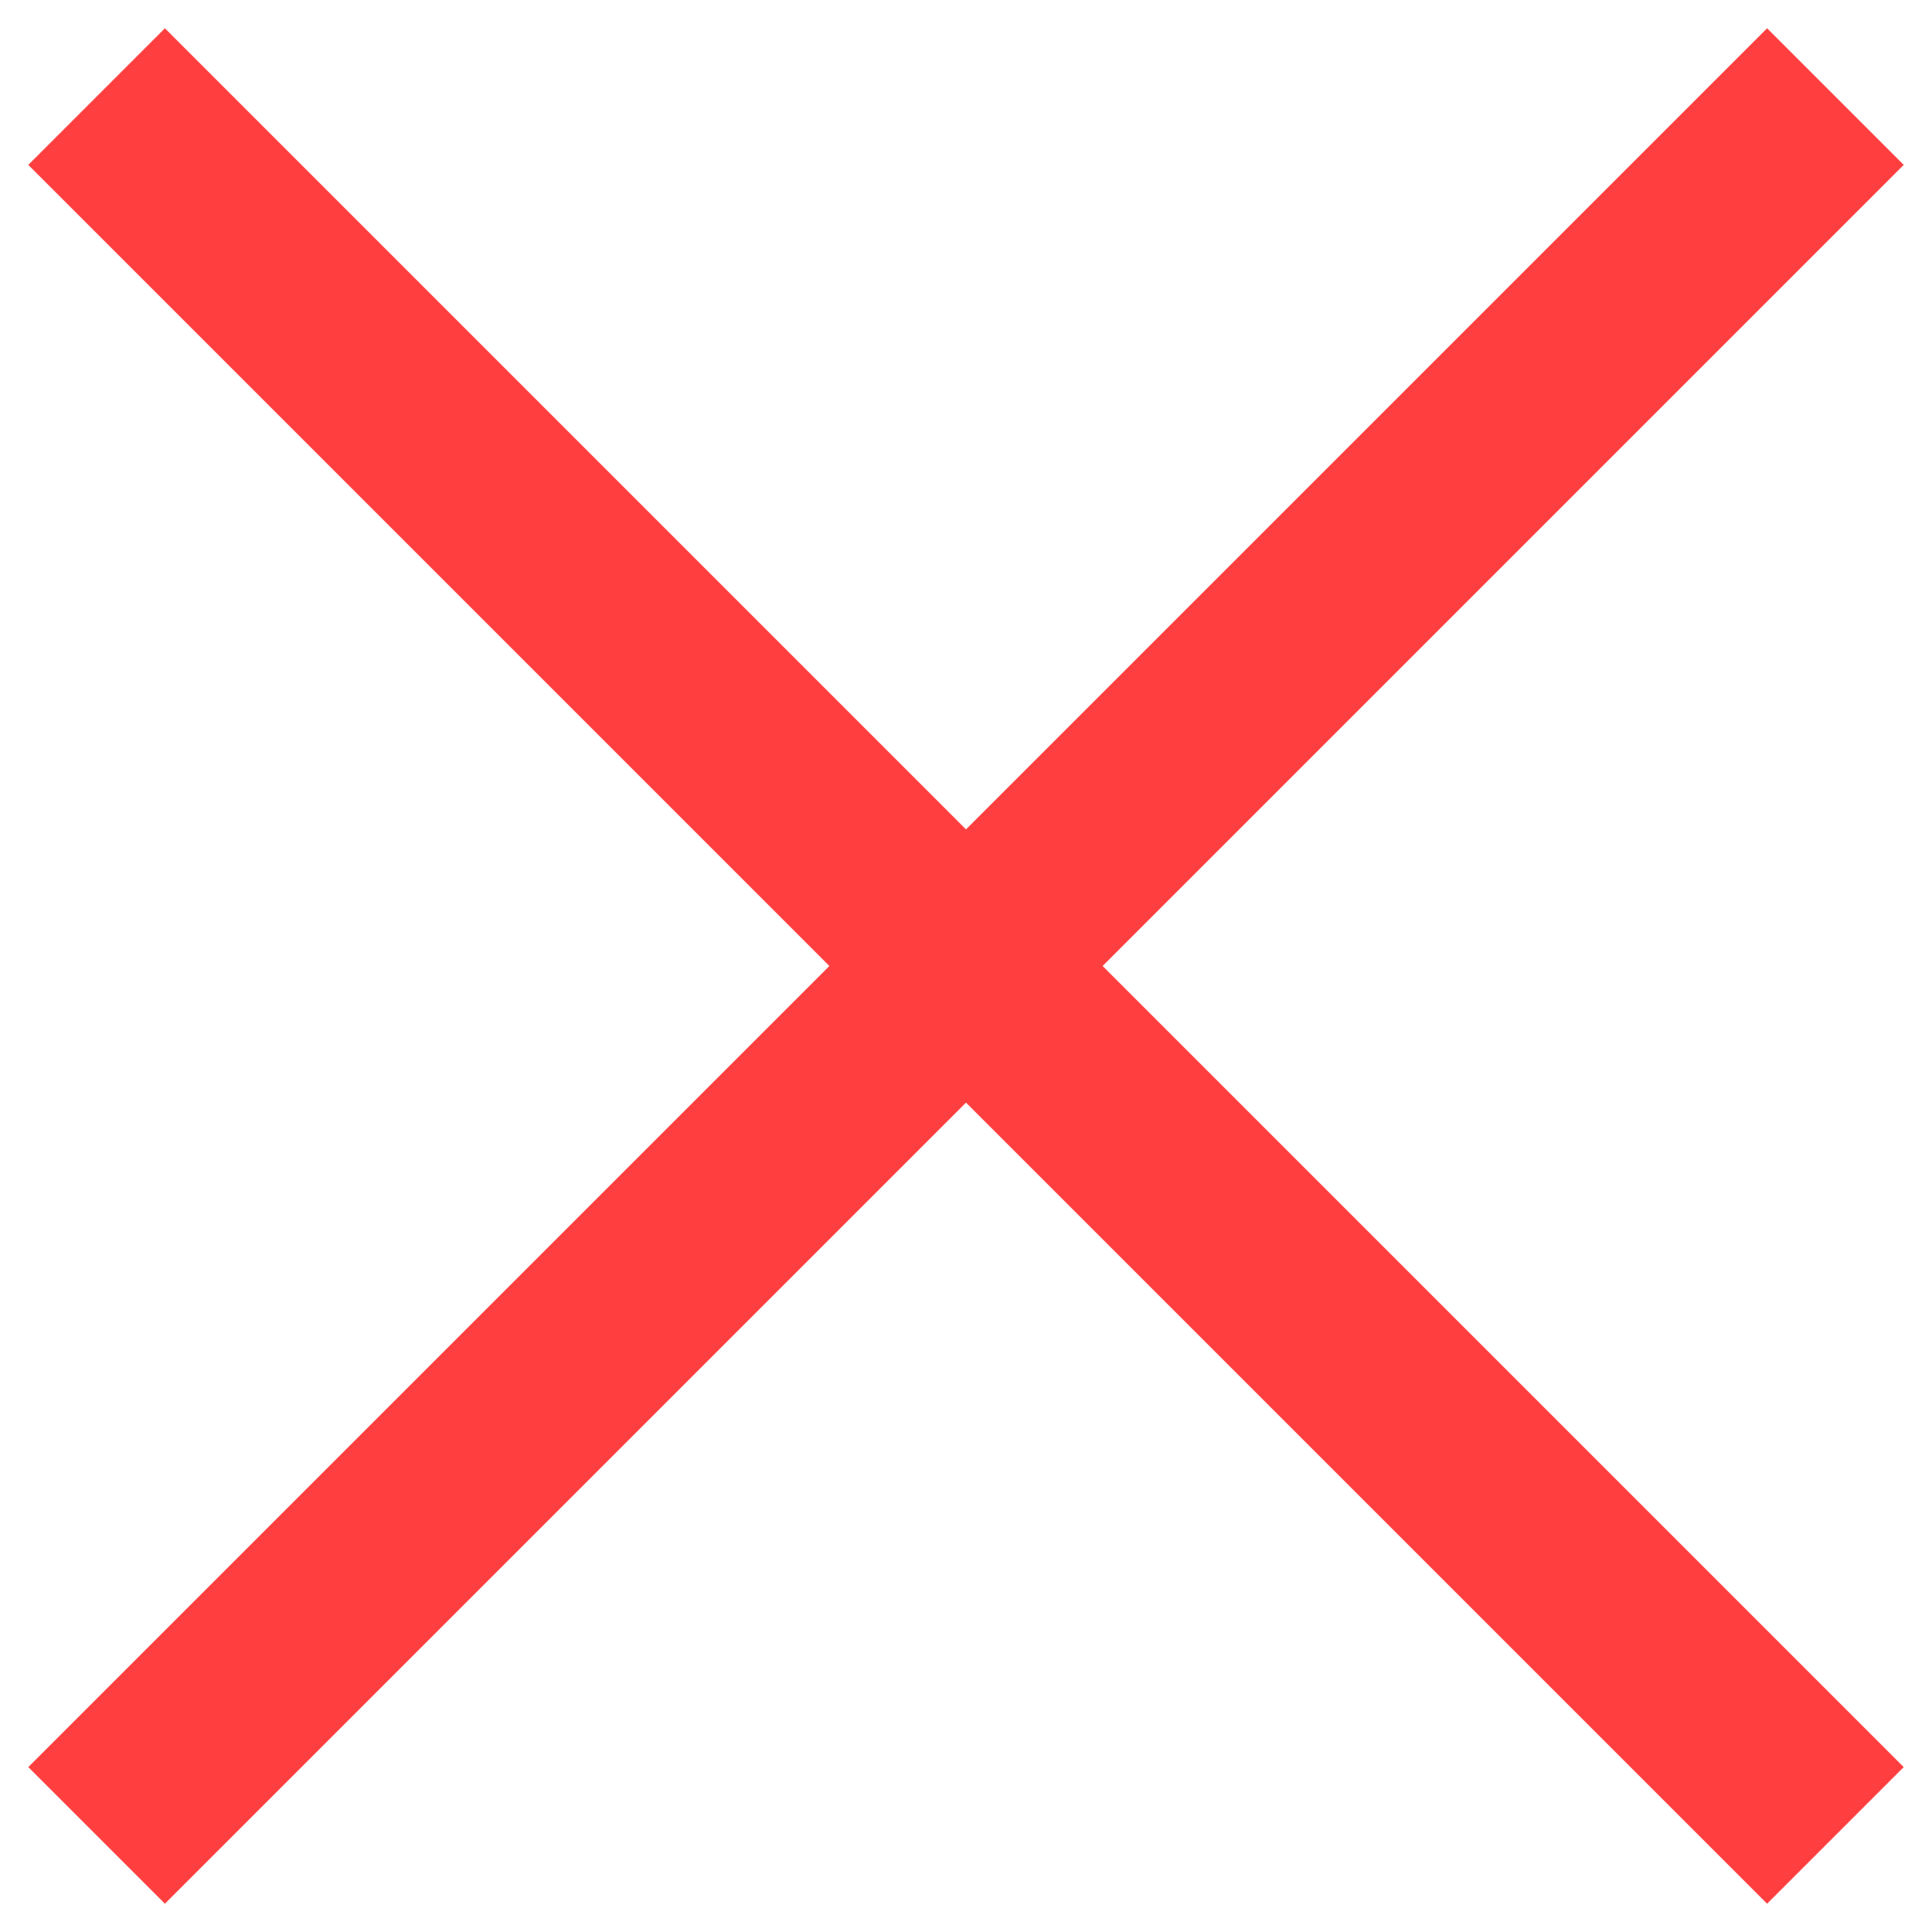 <svg width="20" height="20" viewBox="0 0 20 20" fill="none" xmlns="http://www.w3.org/2000/svg">
<path d="M1 1L19 19" stroke="#FF3F3F" stroke-width="2"/>
<path d="M19 1L1 19" stroke="#FF3F3F" stroke-width="2"/>
</svg>
